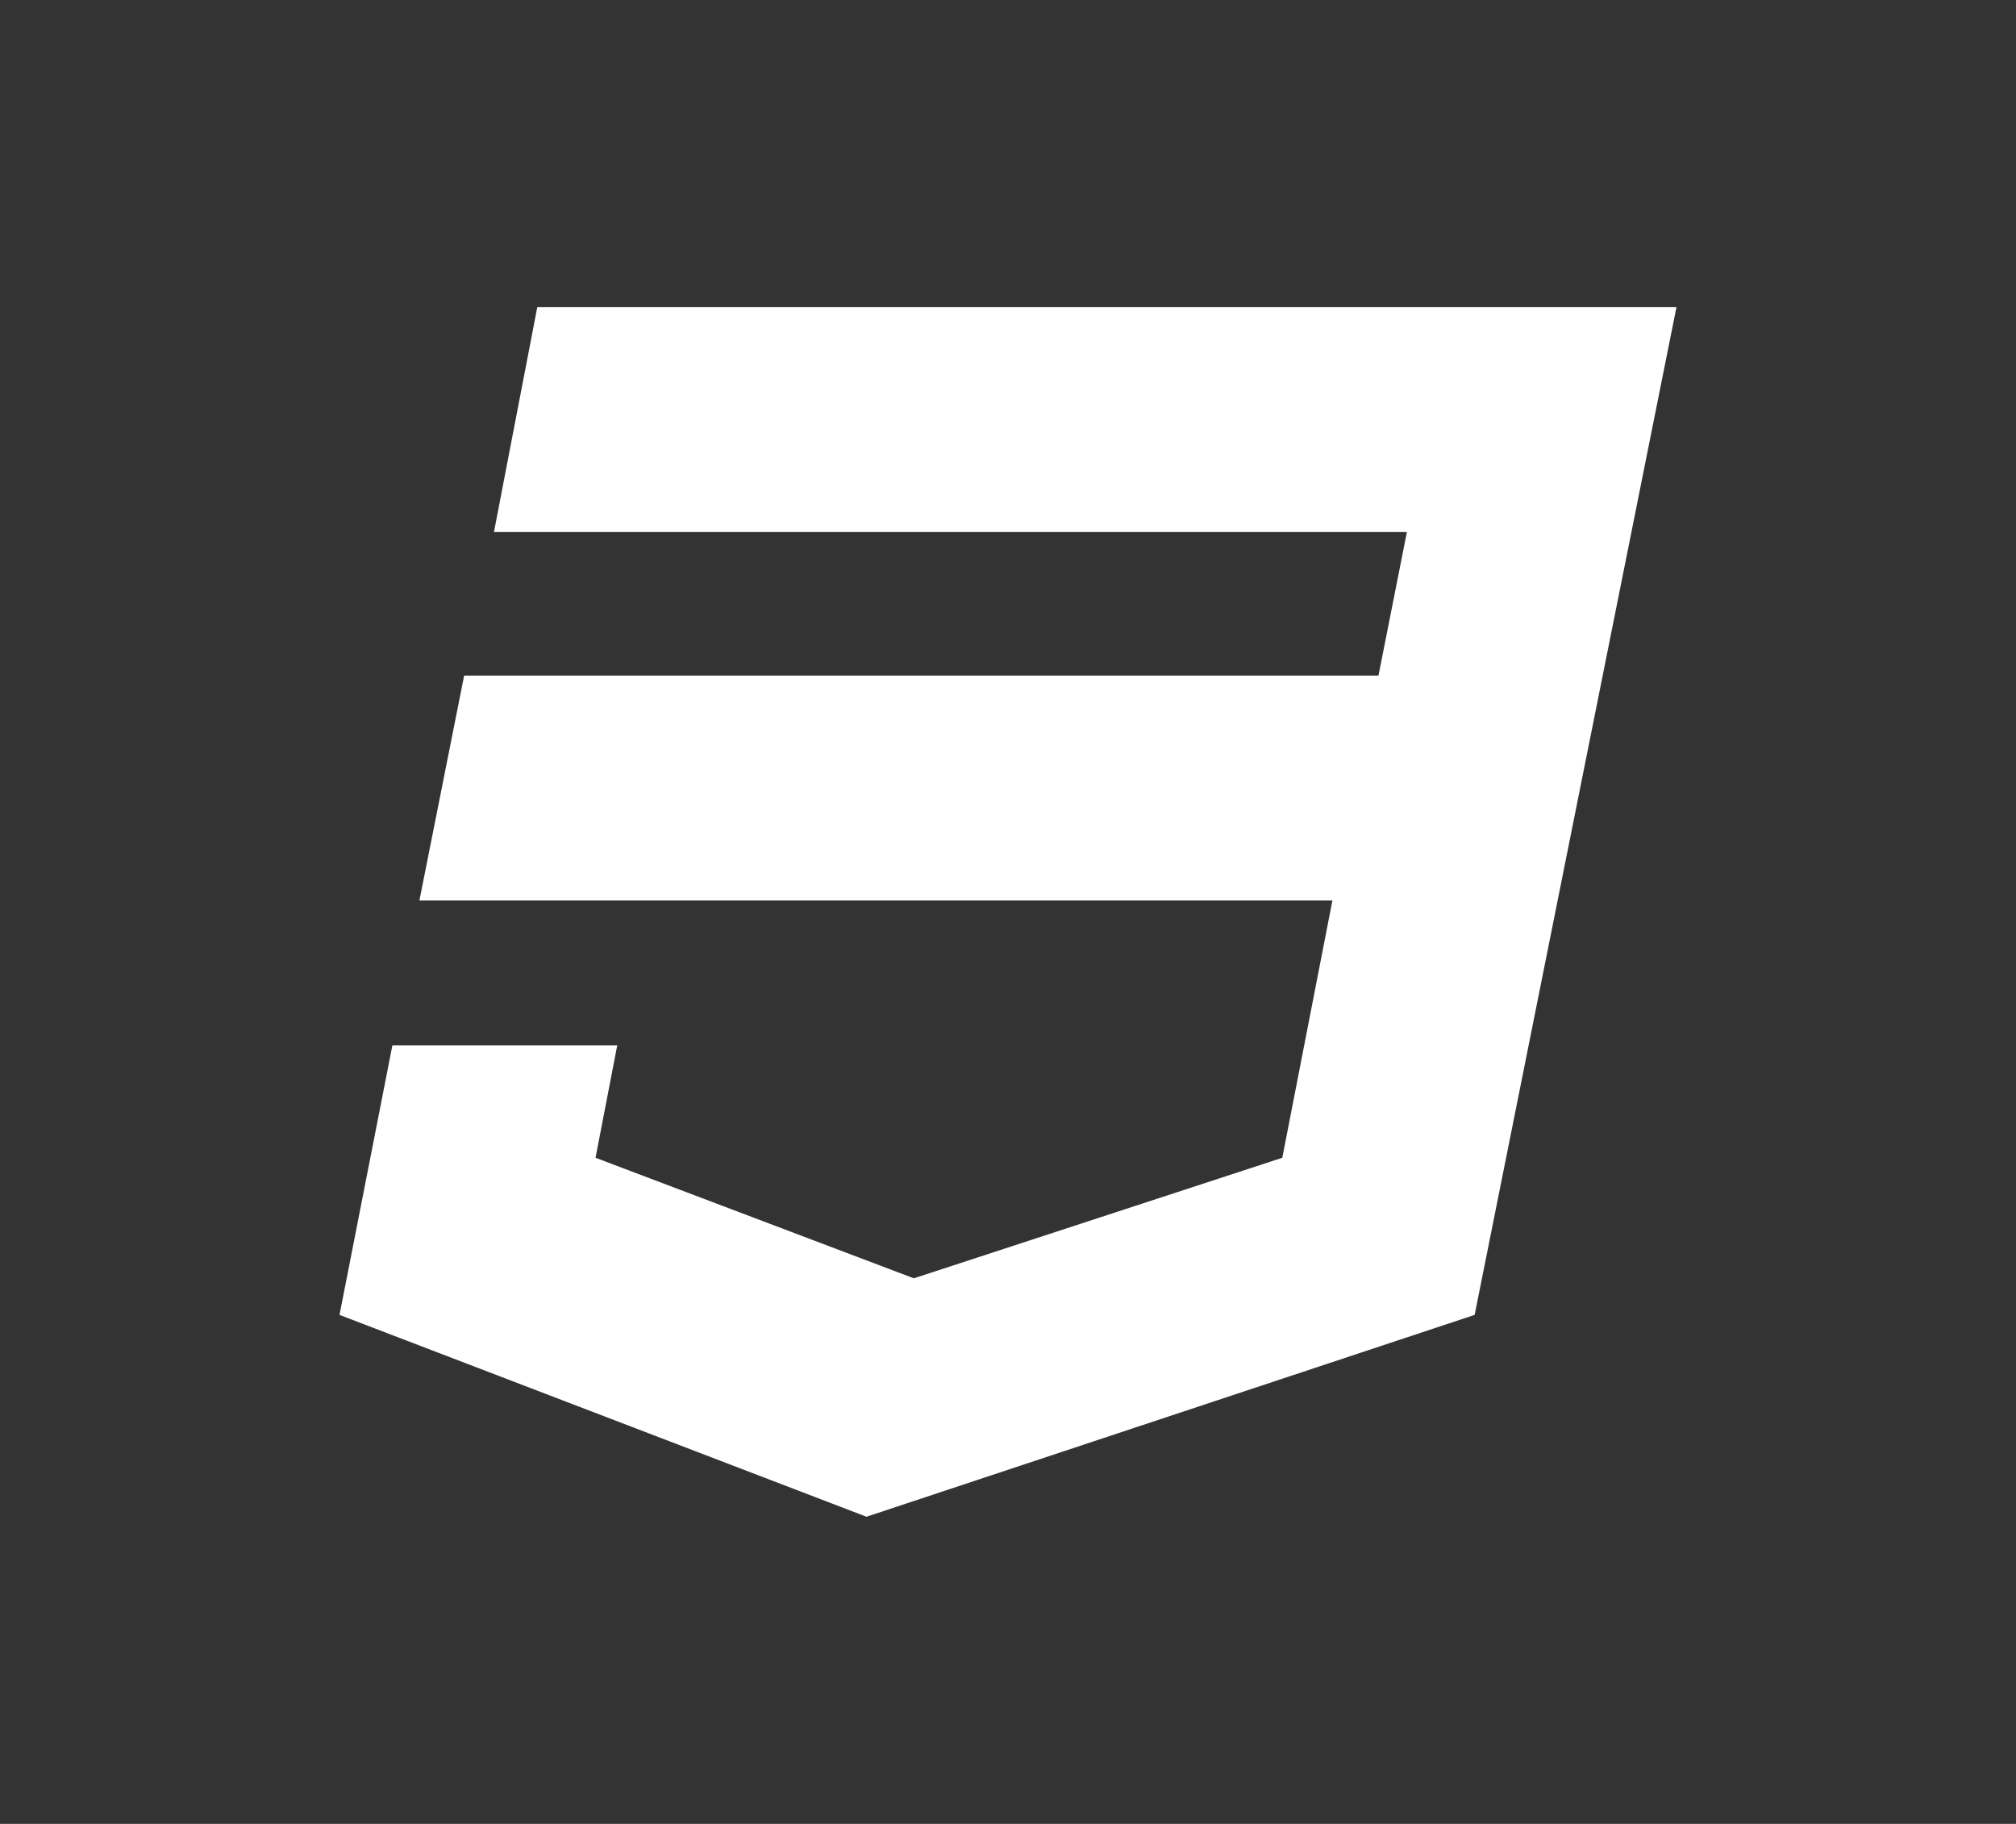 <?xml version="1.0" encoding="utf-8"?>
<!-- Generator: Adobe Illustrator 15.0.0, SVG Export Plug-In . SVG Version: 6.00 Build 0)  -->
<!DOCTYPE svg PUBLIC "-//W3C//DTD SVG 1.1//EN" "http://www.w3.org/Graphics/SVG/1.1/DTD/svg11.dtd">
<svg version="1.1" id="Layer_1" xmlns="http://www.w3.org/2000/svg" xmlns:xlink="http://www.w3.org/1999/xlink" x="0px" y="0px"
	 width="100px" height="90.476px" viewBox="26.5 31.262 100 90.476" enable-background="new 26.5 31.262 100 90.476"
	 xml:space="preserve">
<rect x="26.5" y="31.262" width="100" height="90.476" fill="#333333" stroke="none"/>
<g>
	<path fill="#FFFFFF" d="M69.48,106.5l30.167-10.013L109.658,46.5H53.151l-2.149,11.153h45.285l-1.41,7.121H49.523l-2.218,11.152
		h45.288l-2.487,12.768l-18.276,5.979l-15.79-5.979l1.077-5.577H45.964l-2.623,13.371L69.48,106.5"/>
</g>
</svg>
